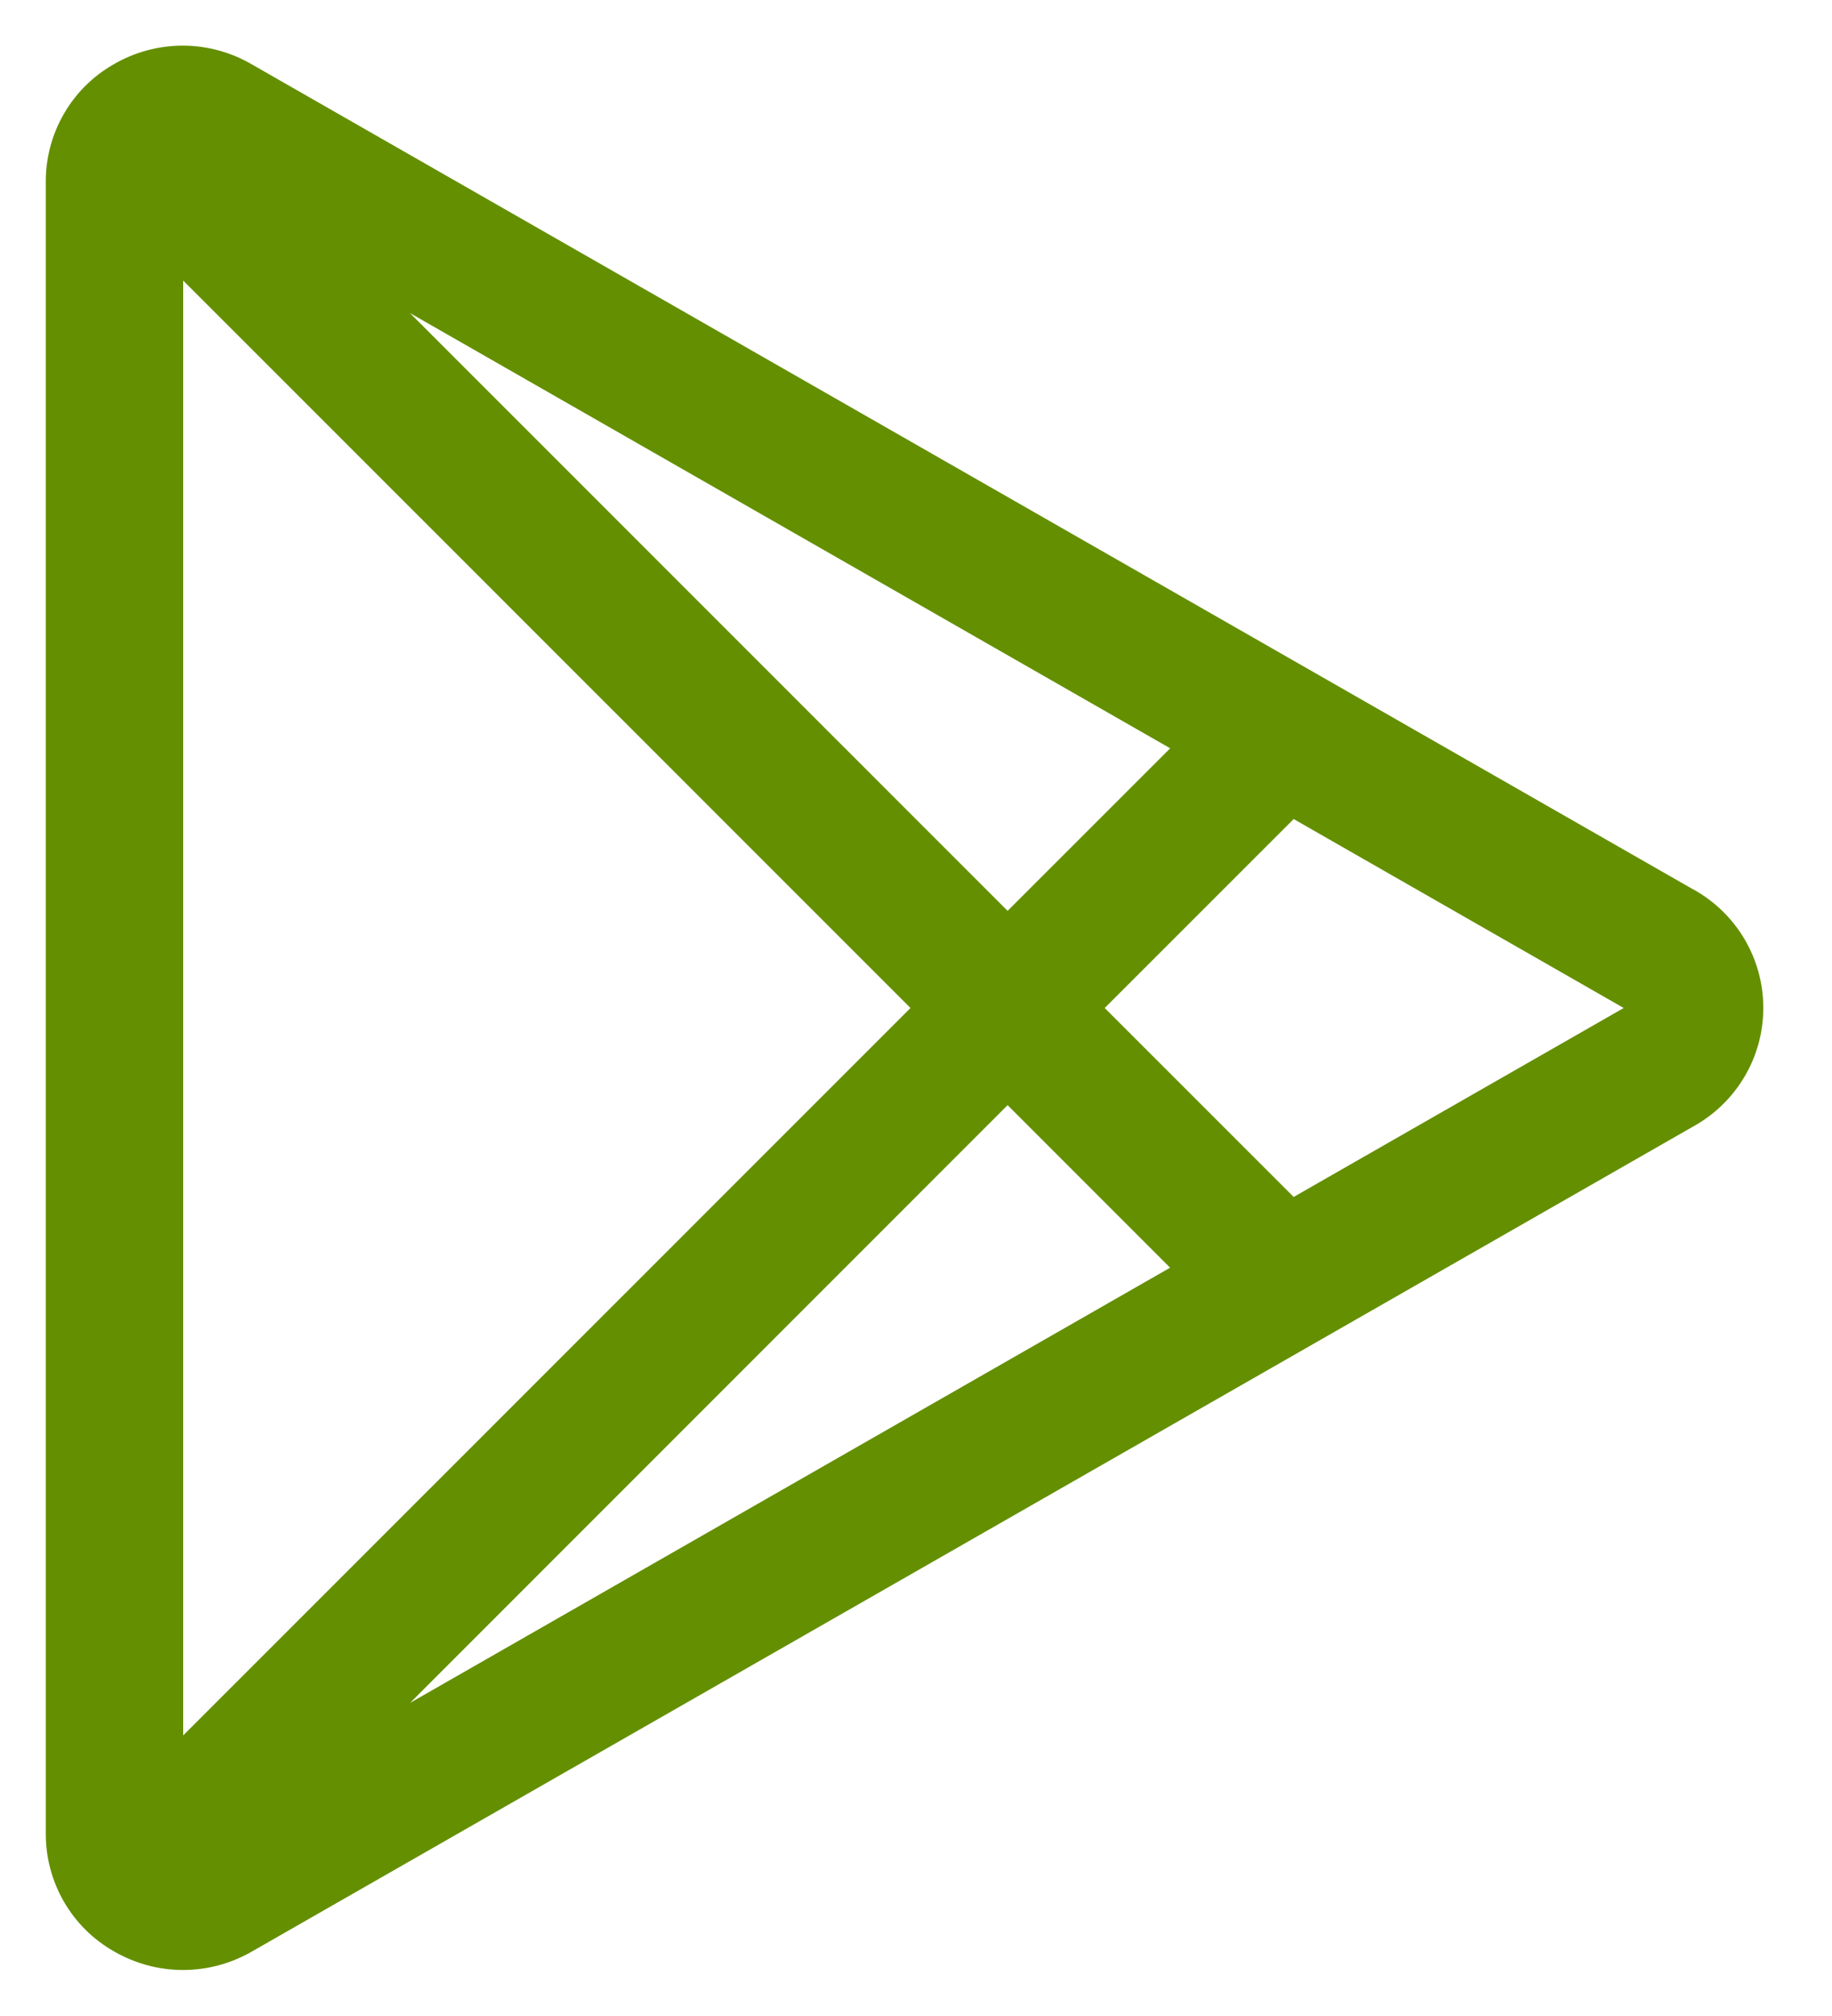 <svg width="20" height="22" viewBox="0 0 20 22" fill="none" xmlns="http://www.w3.org/2000/svg">
<path d="M18.483 9.705L2.75 0.703C2.521 0.569 2.26 0.498 1.994 0.498C1.729 0.498 1.468 0.569 1.239 0.703C1.013 0.832 0.825 1.019 0.696 1.245C0.566 1.471 0.498 1.727 0.5 1.988V20.012C0.499 20.272 0.568 20.528 0.698 20.753C0.829 20.979 1.016 21.165 1.243 21.294C1.472 21.427 1.733 21.498 1.998 21.498C2.264 21.498 2.524 21.427 2.754 21.294L18.483 12.294C18.715 12.166 18.909 11.979 19.044 11.751C19.179 11.524 19.25 11.264 19.25 10.999C19.25 10.734 19.179 10.475 19.044 10.247C18.909 10.019 18.715 9.832 18.483 9.704V9.705ZM2 18.938V3.062L9.94 11L2 18.938ZM11 12.06L12.774 13.834L4.477 18.583L11 12.06ZM4.475 3.416L12.775 8.166L11 9.94L4.475 3.416ZM14.123 13.062L12.06 11L14.123 8.938L17.726 11L14.123 13.062Z" fill="#648F00"/>
</svg>
